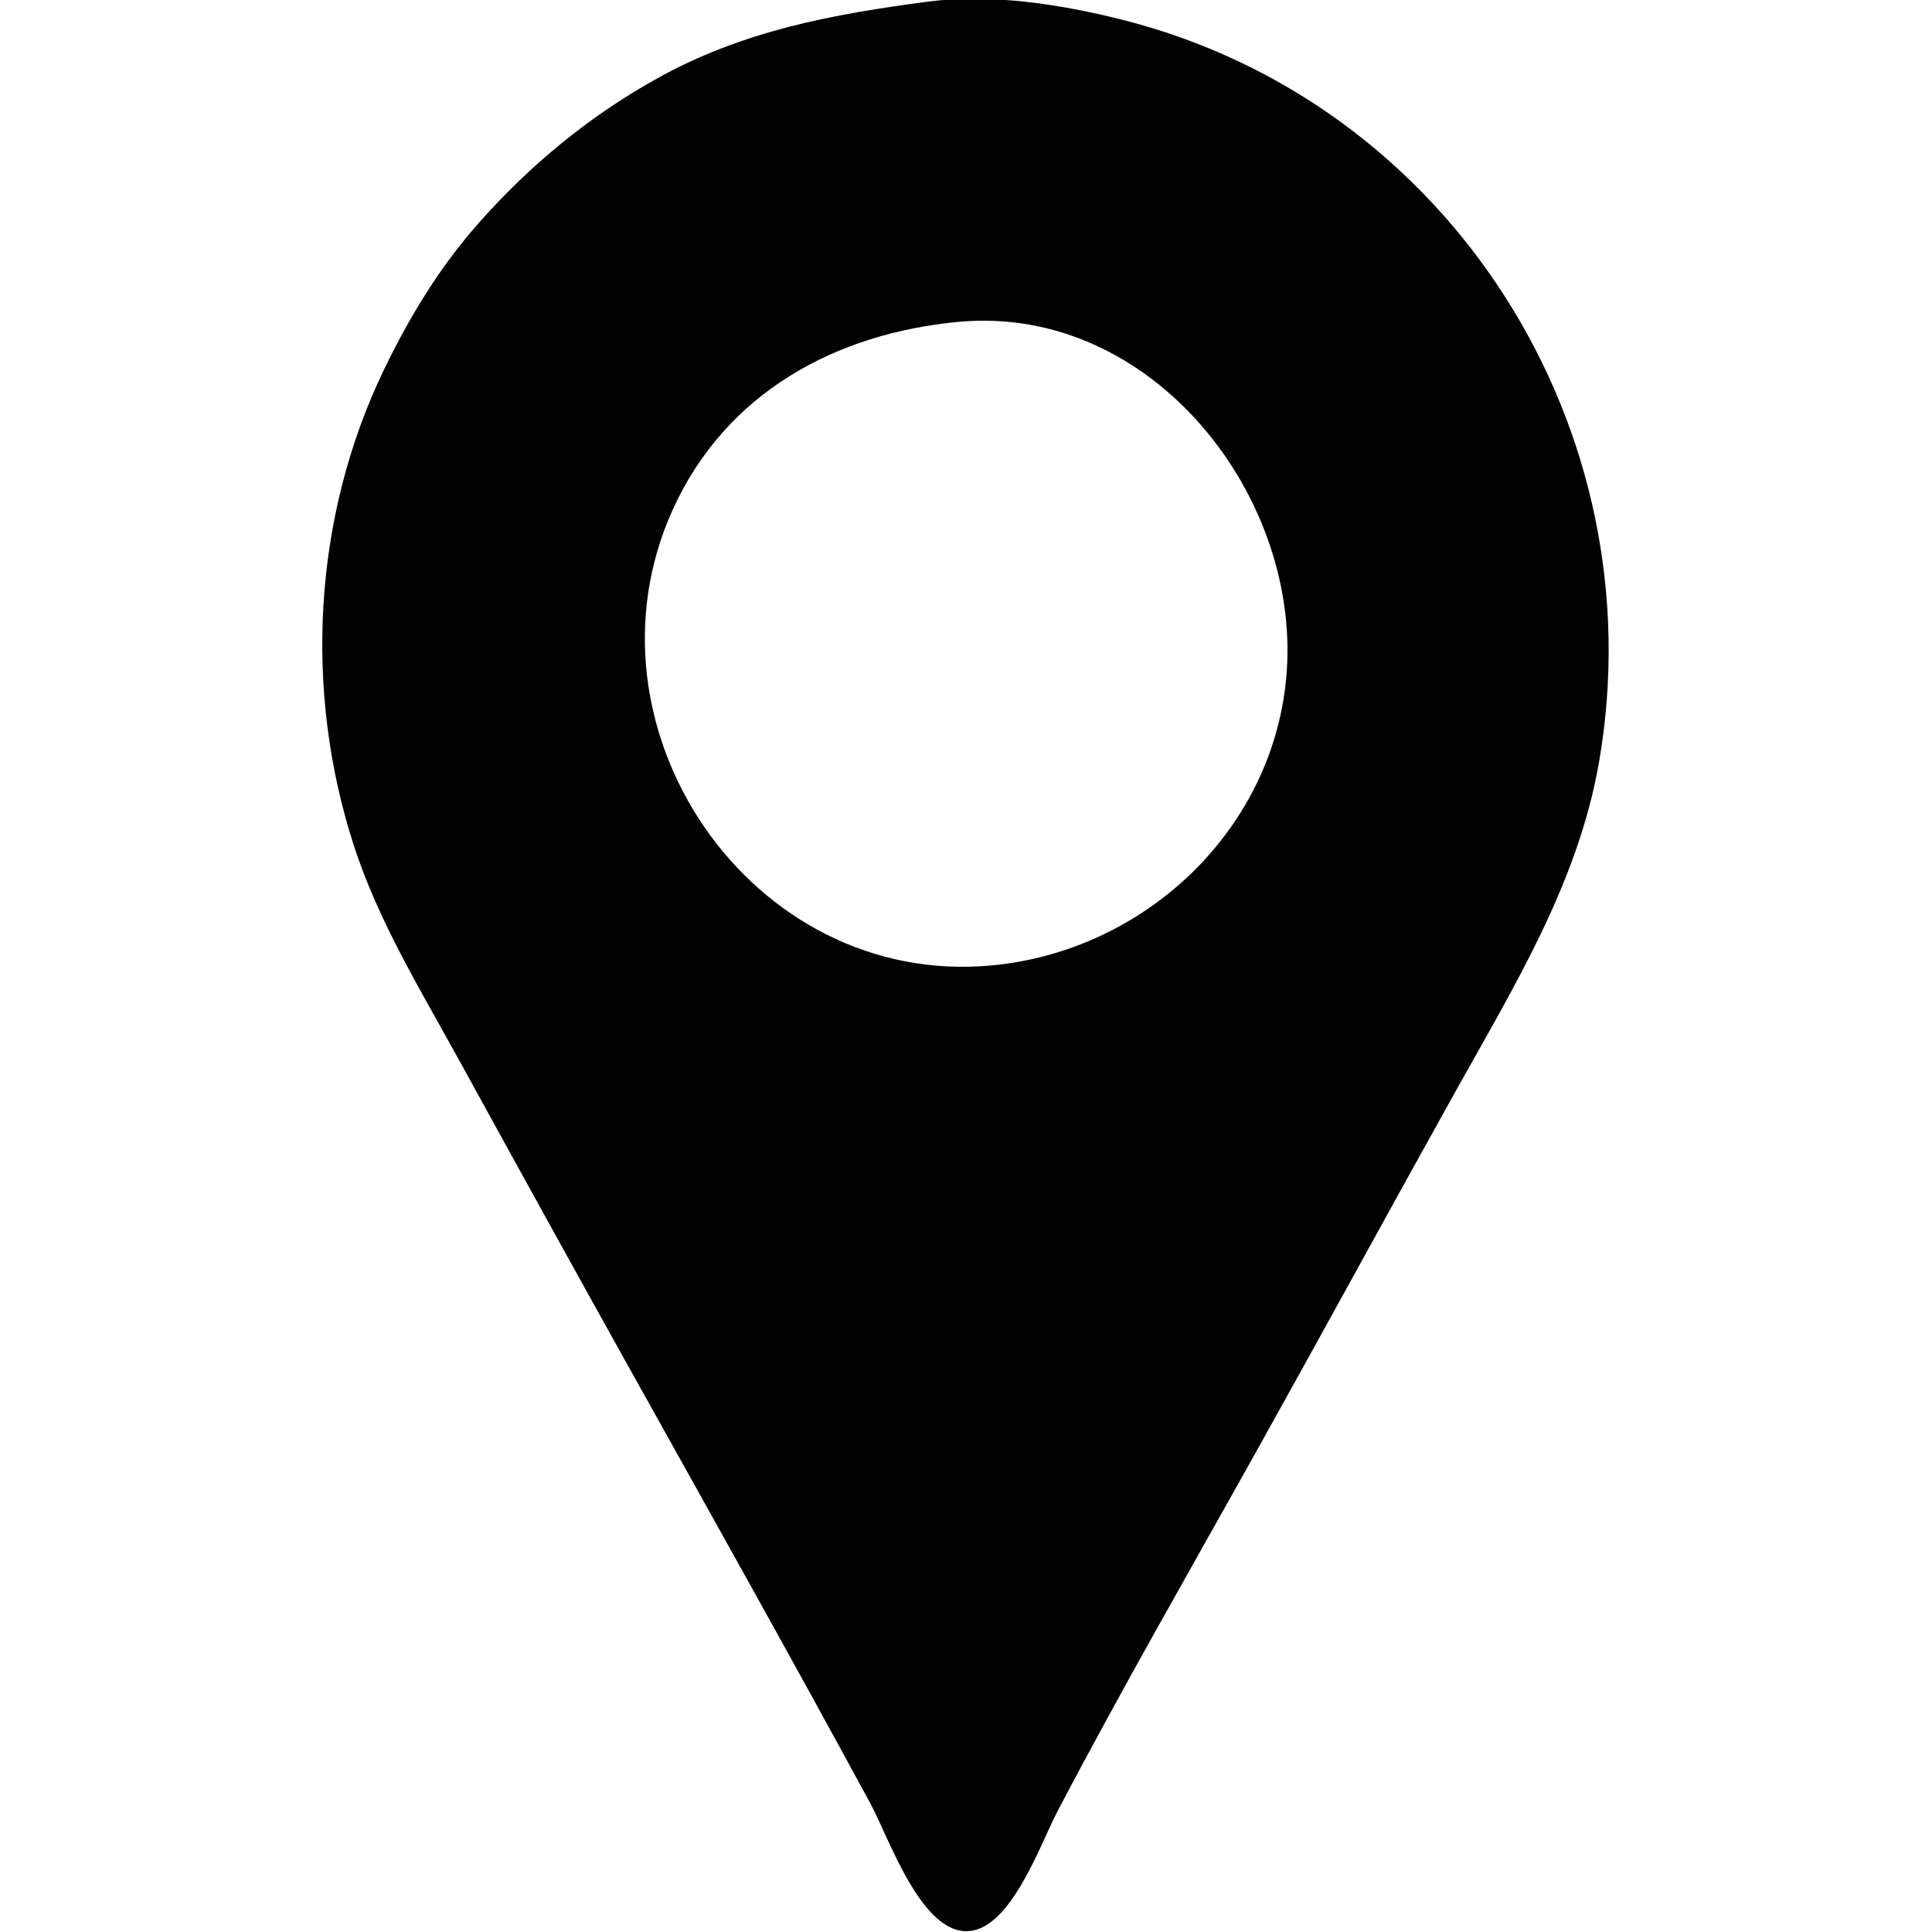<?xml version="1.0" encoding="UTF-8" standalone="no"?>
<!-- Created with Inkscape (http://www.inkscape.org/) -->

<svg
   version="1.1"
   id="svg1"
   width="512"
   height="512"
   viewBox="0 0 512 512"
   xmlns="http://www.w3.org/2000/svg"
   xmlns:svg="http://www.w3.org/2000/svg">
  <defs
     id="defs1" />
  <g
     id="g1">
    <path
       style="fill:#020202;stroke:none"
       d="M 246,0.424 C 220.59,3.761 196.778,8.155 174,20.862 156.099,30.848 140.513,43.694 126.95,59 c -10.433,11.774 -18.408,24.908 -25.208,39 -18.775,38.905 -21.267,85.009 -7.996,126 6.552,20.238 17.769,38.463 27.949,57 15.401,28.043 30.859,56.061 46.445,84 20.968,37.586 42.04,75.163 62.552,113 4.908,9.053 13.576,35.018 26.309,33.743 11.122,-1.114 18.704,-23.065 23.255,-31.743 17.138,-32.674 35.629,-64.778 53.605,-97 17.445,-31.27 34.555,-62.73 52,-94 C 401.373,261.194 418.216,233.851 423.75,202 439.045,113.969 384.509,26.998 297,5.127 280.945,1.114 262.539,-1.747 246,0.424 M 254,85.3 C 305.423,80.493 345.477,131.98 340.83,180 336.899,220.621 302.996,252.009 263,255.83 198.85,261.96 152.112,192.665 178.312,135 192.387,104.023 221.479,88.341 254,85.3 Z"
       id="path1" />
  </g>
</svg>
